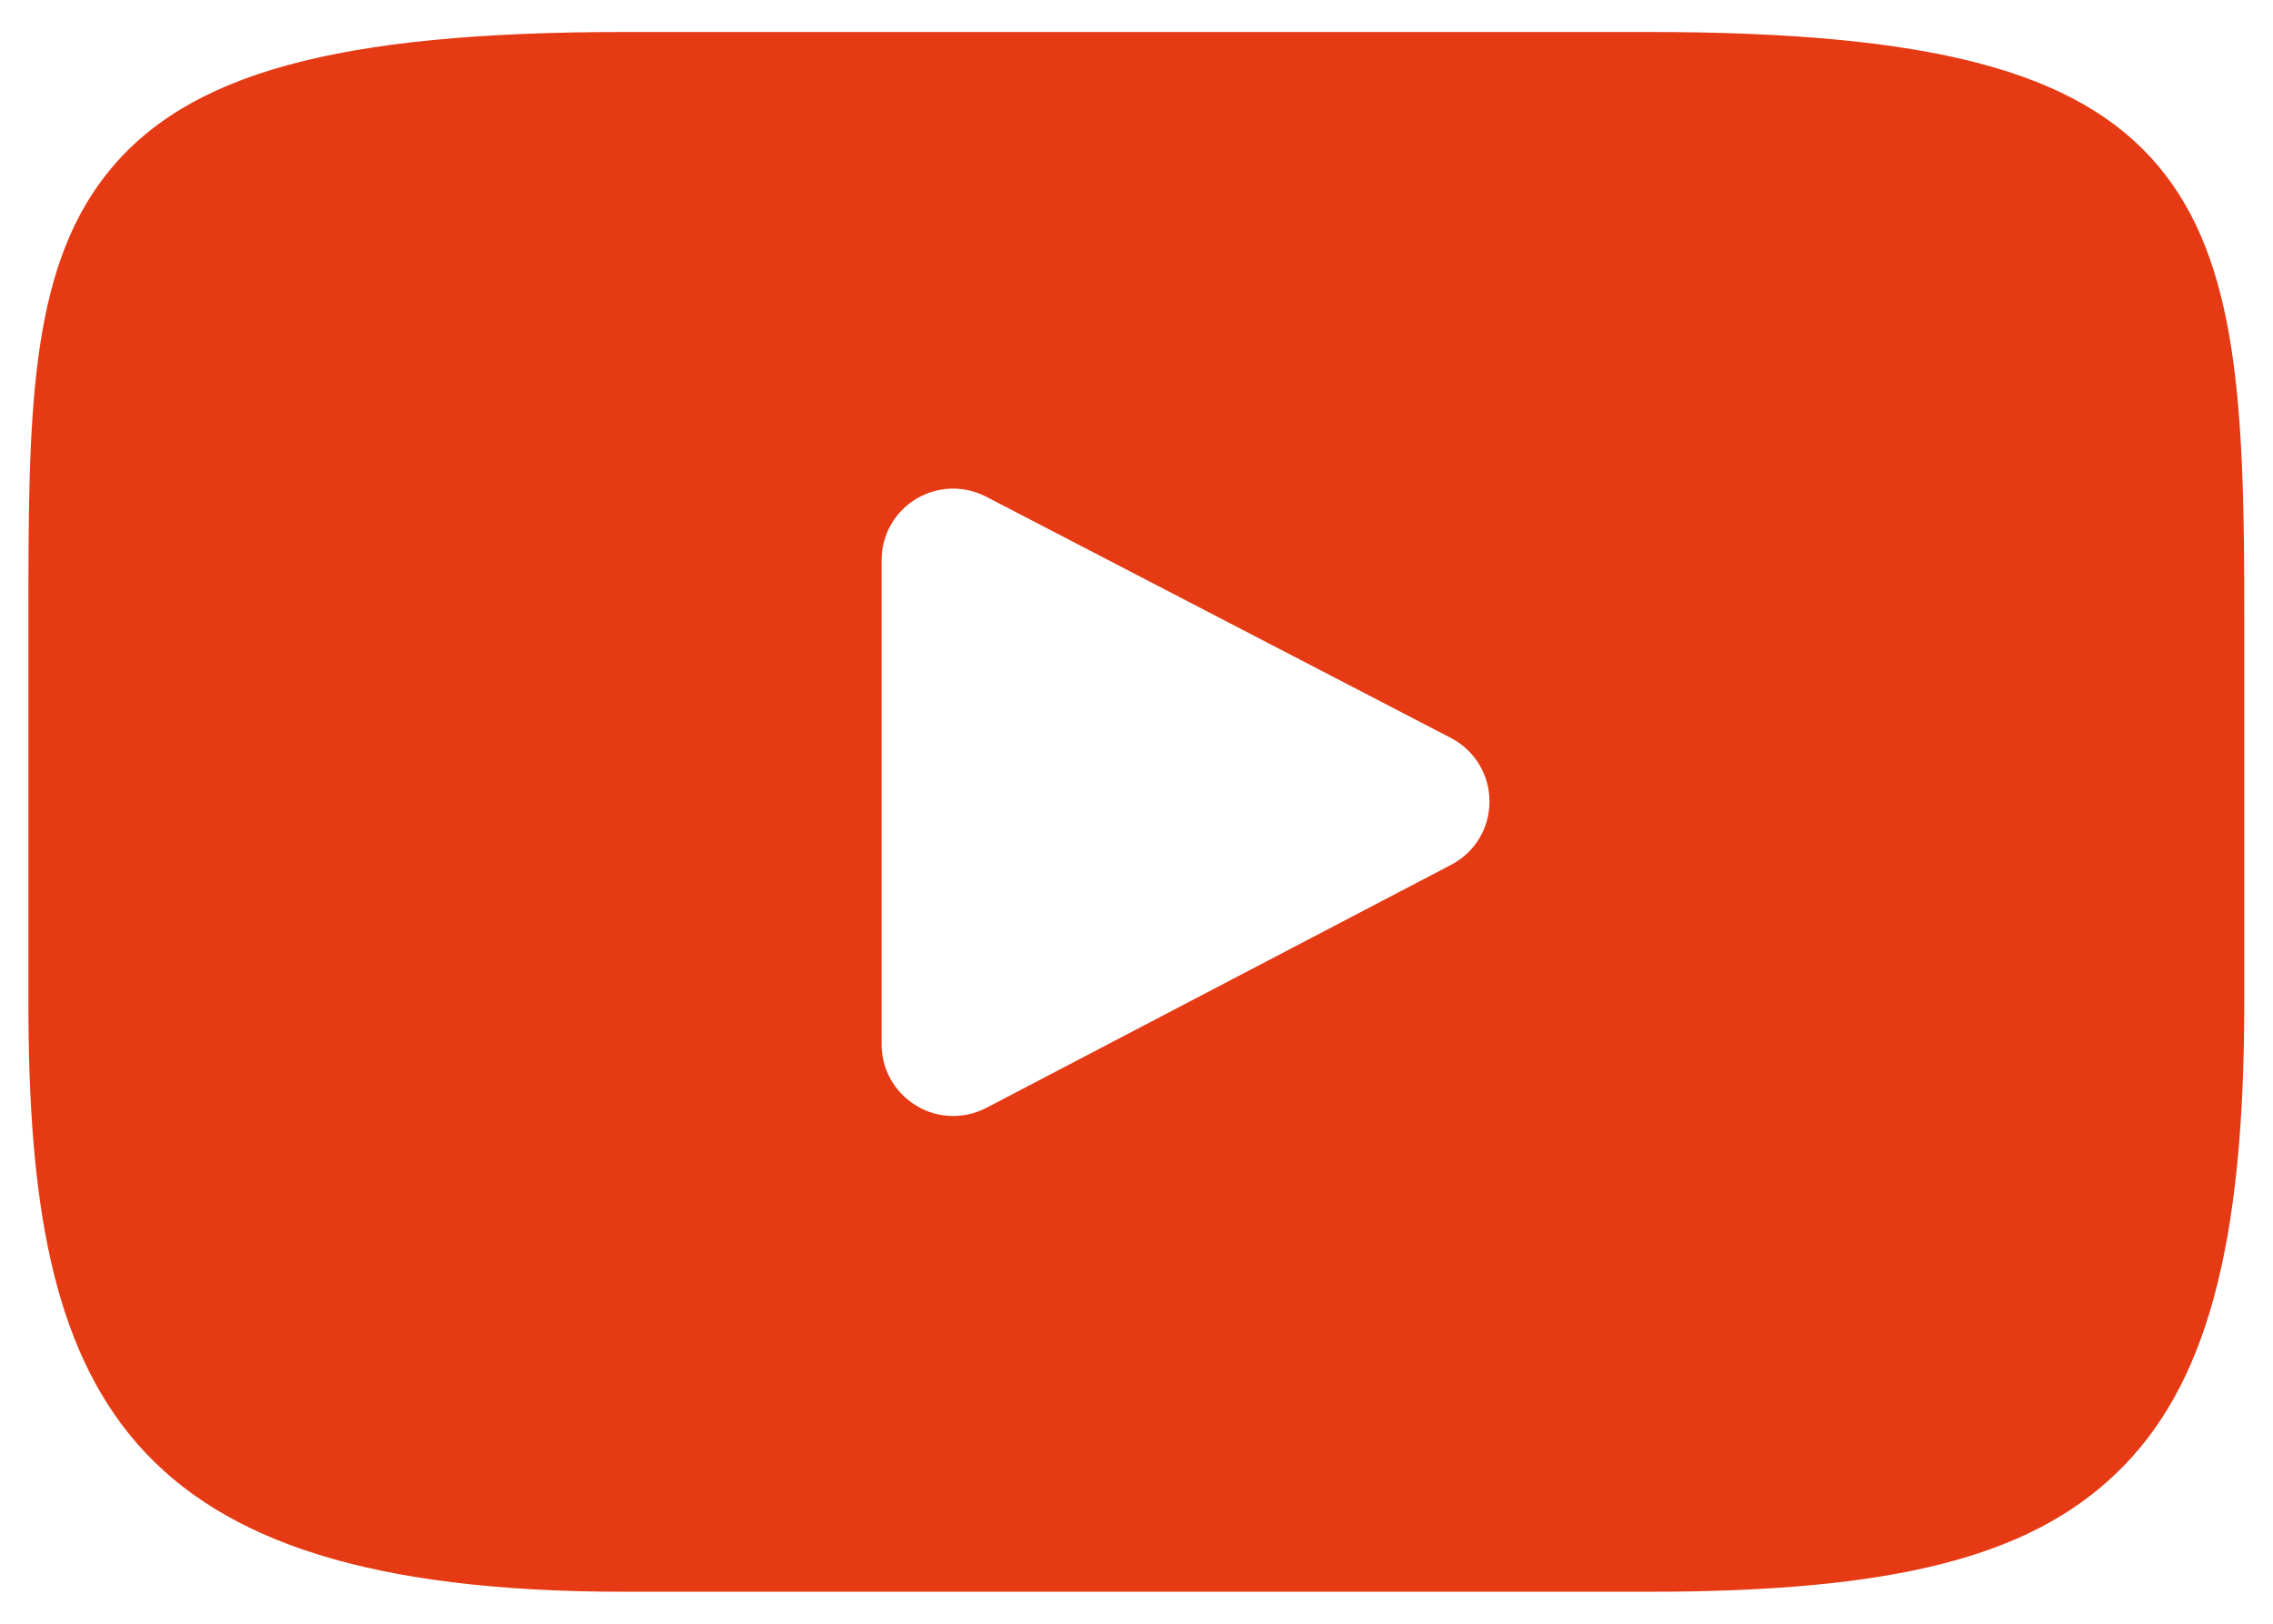 <?xml version="1.0" encoding="utf-8"?>
<!-- Generator: Adobe Illustrator 23.0.3, SVG Export Plug-In . SVG Version: 6.00 Build 0)  -->
<svg version="1.1" id="tube" xmlns="http://www.w3.org/2000/svg" xmlns:xlink="http://www.w3.org/1999/xlink" x="0px" y="0px"
	 viewBox="0 0 14 10" style="enable-background:new 0 0 14 10;" xml:space="preserve" width="14" height="10" fill="#e53a13">
<g id="XMLID_822_">
	<path id="XMLID_823_" d="M13.293,1.022c-0.493-0.586-1.402-0.825-3.14-0.825H3.847
		c-1.777,0-2.702,0.254-3.193,0.878c-0.479,0.608-0.479,1.504-0.479,2.744V6.182
		c0,2.402,0.568,3.621,3.671,3.621h6.306c1.507,0,2.341-0.211,2.881-0.728
		c0.554-0.53,0.79-1.395,0.79-2.894V3.818
		C13.825,2.511,13.788,1.61,13.293,1.022z M8.938,5.326L6.075,6.823
		c-0.064,0.033-0.134,0.05-0.204,0.05c-0.079,0-0.158-0.021-0.228-0.064
		C5.511,6.729,5.43,6.587,5.43,6.433V3.449c0-0.154,0.08-0.296,0.212-0.376
		c0.132-0.08,0.295-0.085,0.432-0.014L8.937,4.545
		c0.146,0.076,0.237,0.226,0.237,0.39C9.175,5.1,9.084,5.25,8.938,5.326z"/>
</g>
</svg>
